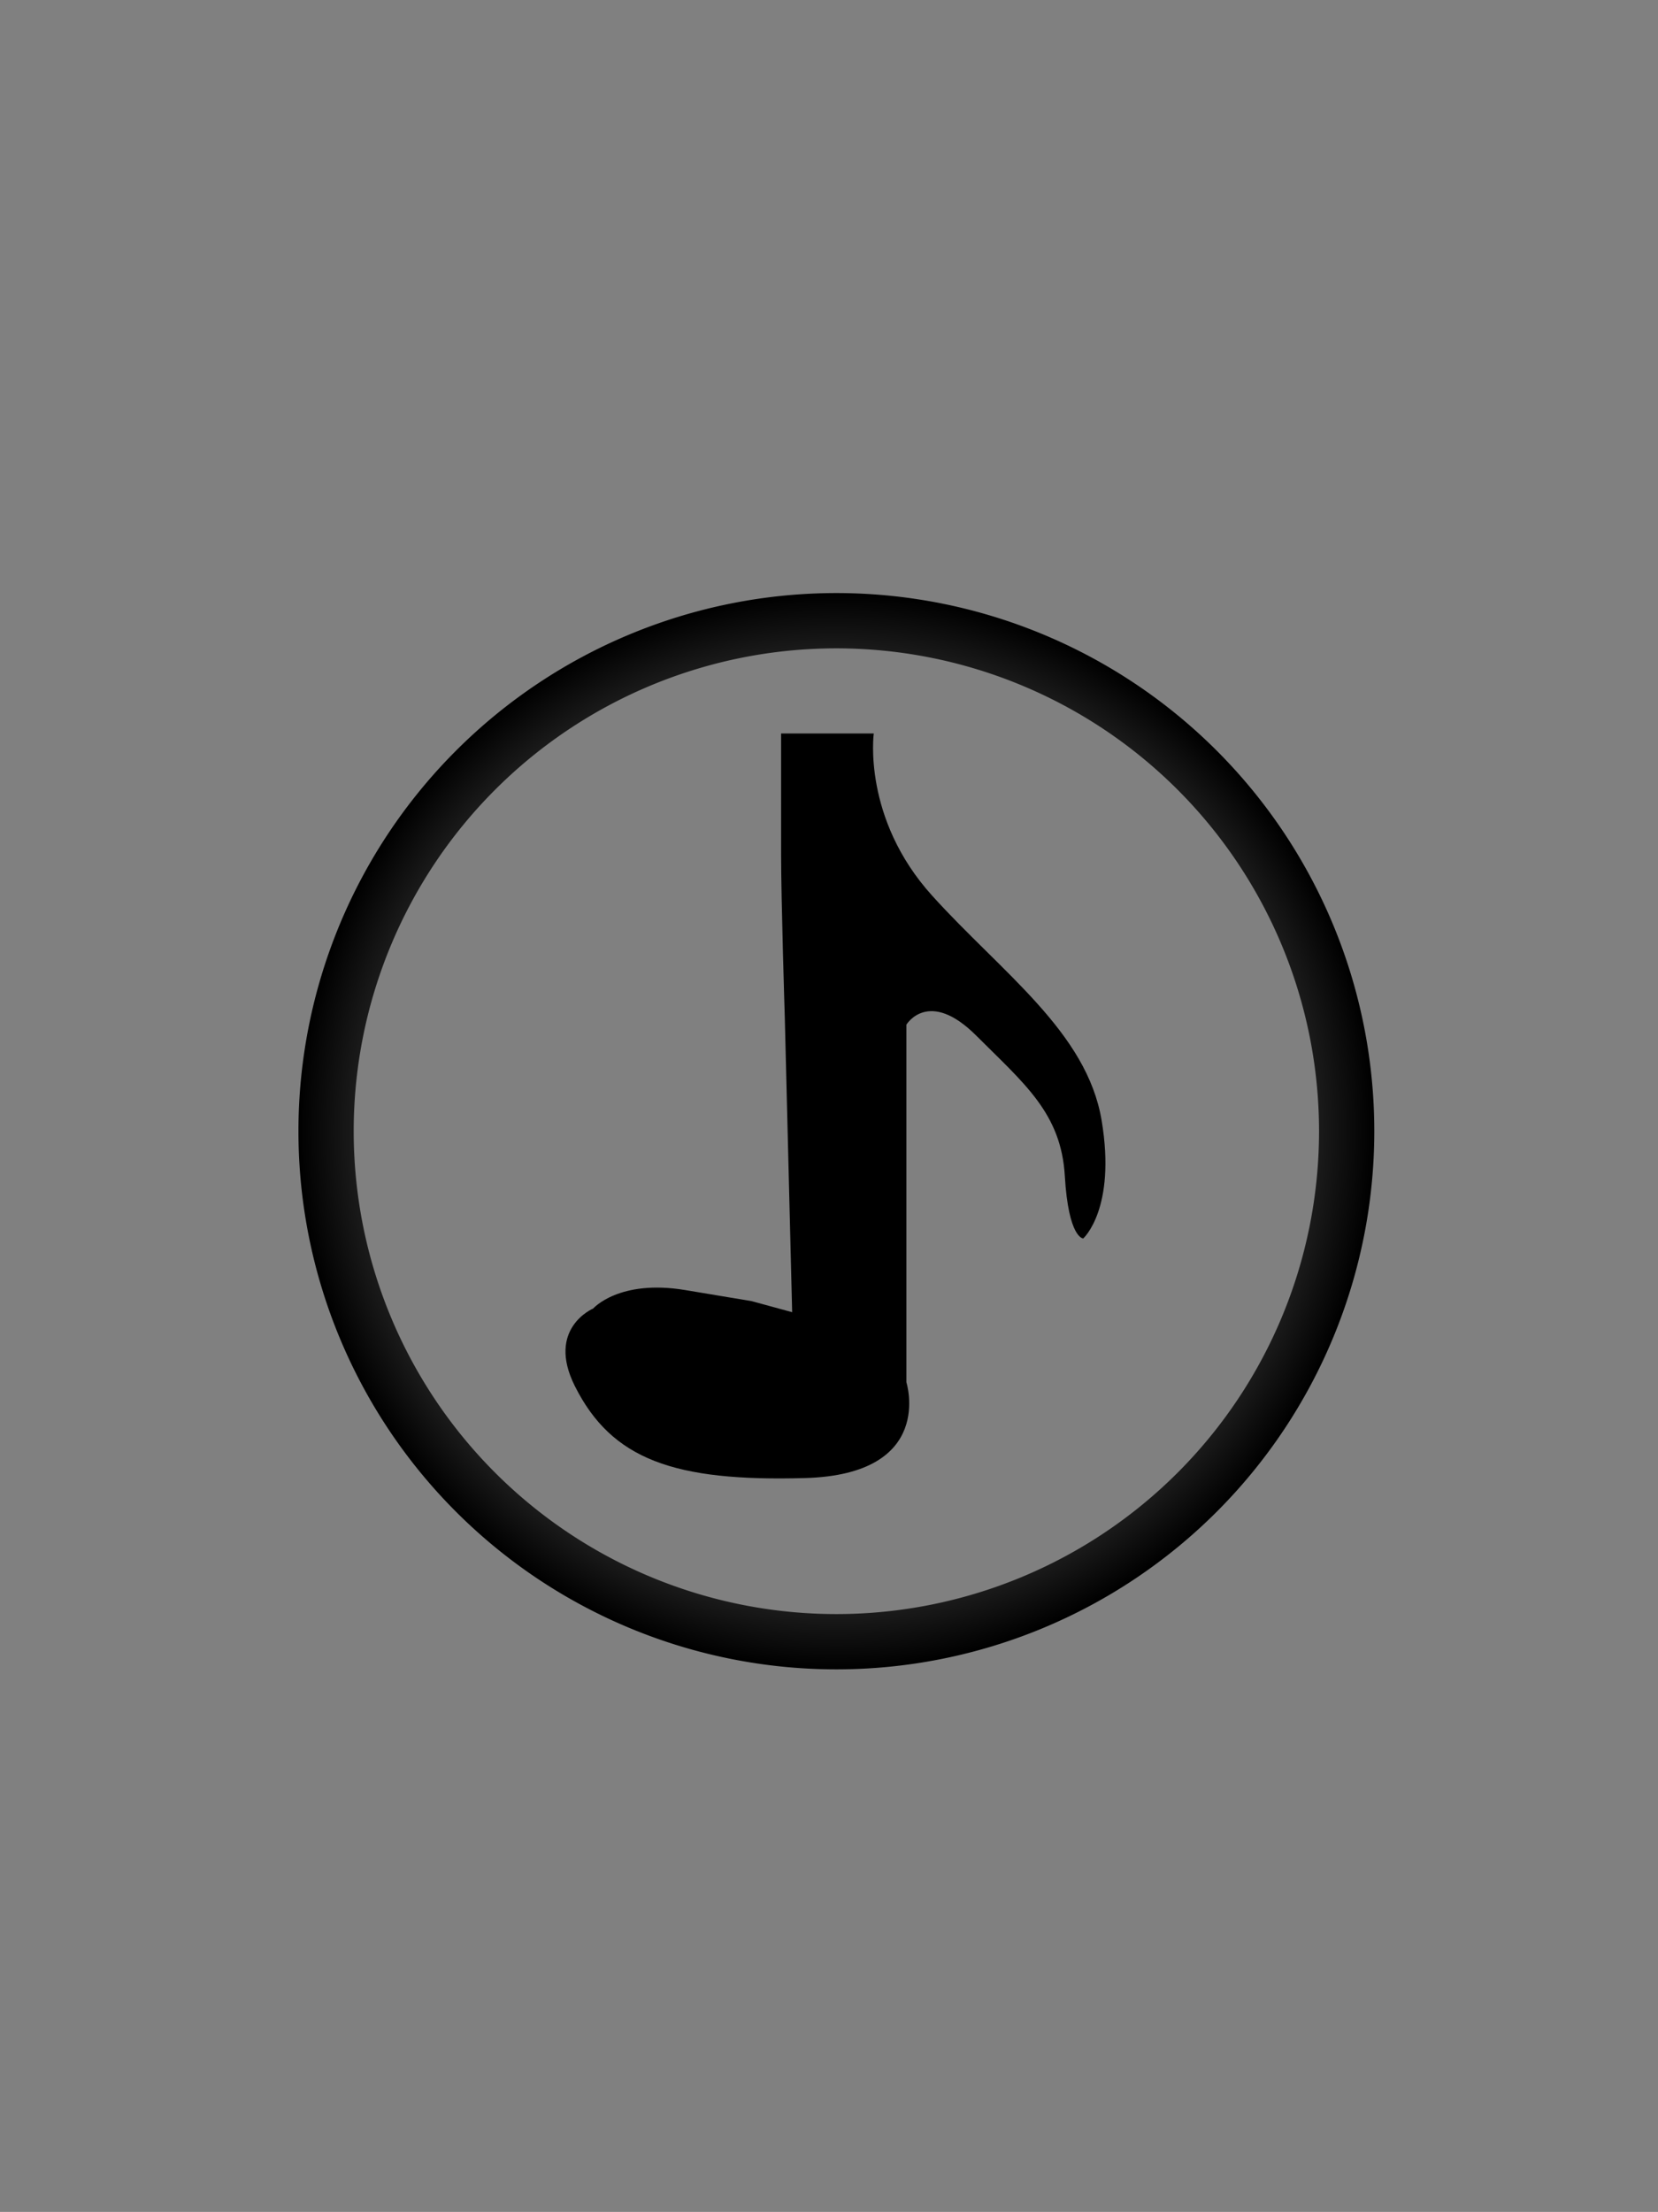 <svg id="Layer_1" data-name="Layer 1" xmlns="http://www.w3.org/2000/svg" xmlns:xlink="http://www.w3.org/1999/xlink" width="450" height="600.1" viewBox="0 0 450 600.1"><rect x="0" y="0" width="450" height="600.1" fill="#808080" stroke="none"/><defs><style>.cls-1{fill:url(#radial-gradient);}</style><radialGradient id="radial-gradient" cx="227" cy="306.9" r="146" gradientUnits="userSpaceOnUse"><stop offset="0" stop-color="#fff"/><stop offset="1"/></radialGradient></defs><path d="M212,199h25.15S234,222,253,243s42,37,46,61-5,32-5,32-4,0-5-17-11-25-24-38-19-3-19-3v97s8,25-27.5,26S166,396,156,376c-7.81-15.62,5-21,5-21s7-8,25-5l18,3,11,3-2-80s-1-32-1-44Z"/><path class="cls-1" d="M227,160.9a146,146,0,1,0,146,146A146,146,0,0,0,227,160.9Zm0,277a131,131,0,1,1,131-131A131,131,0,0,1,227,437.9Z"/></svg>